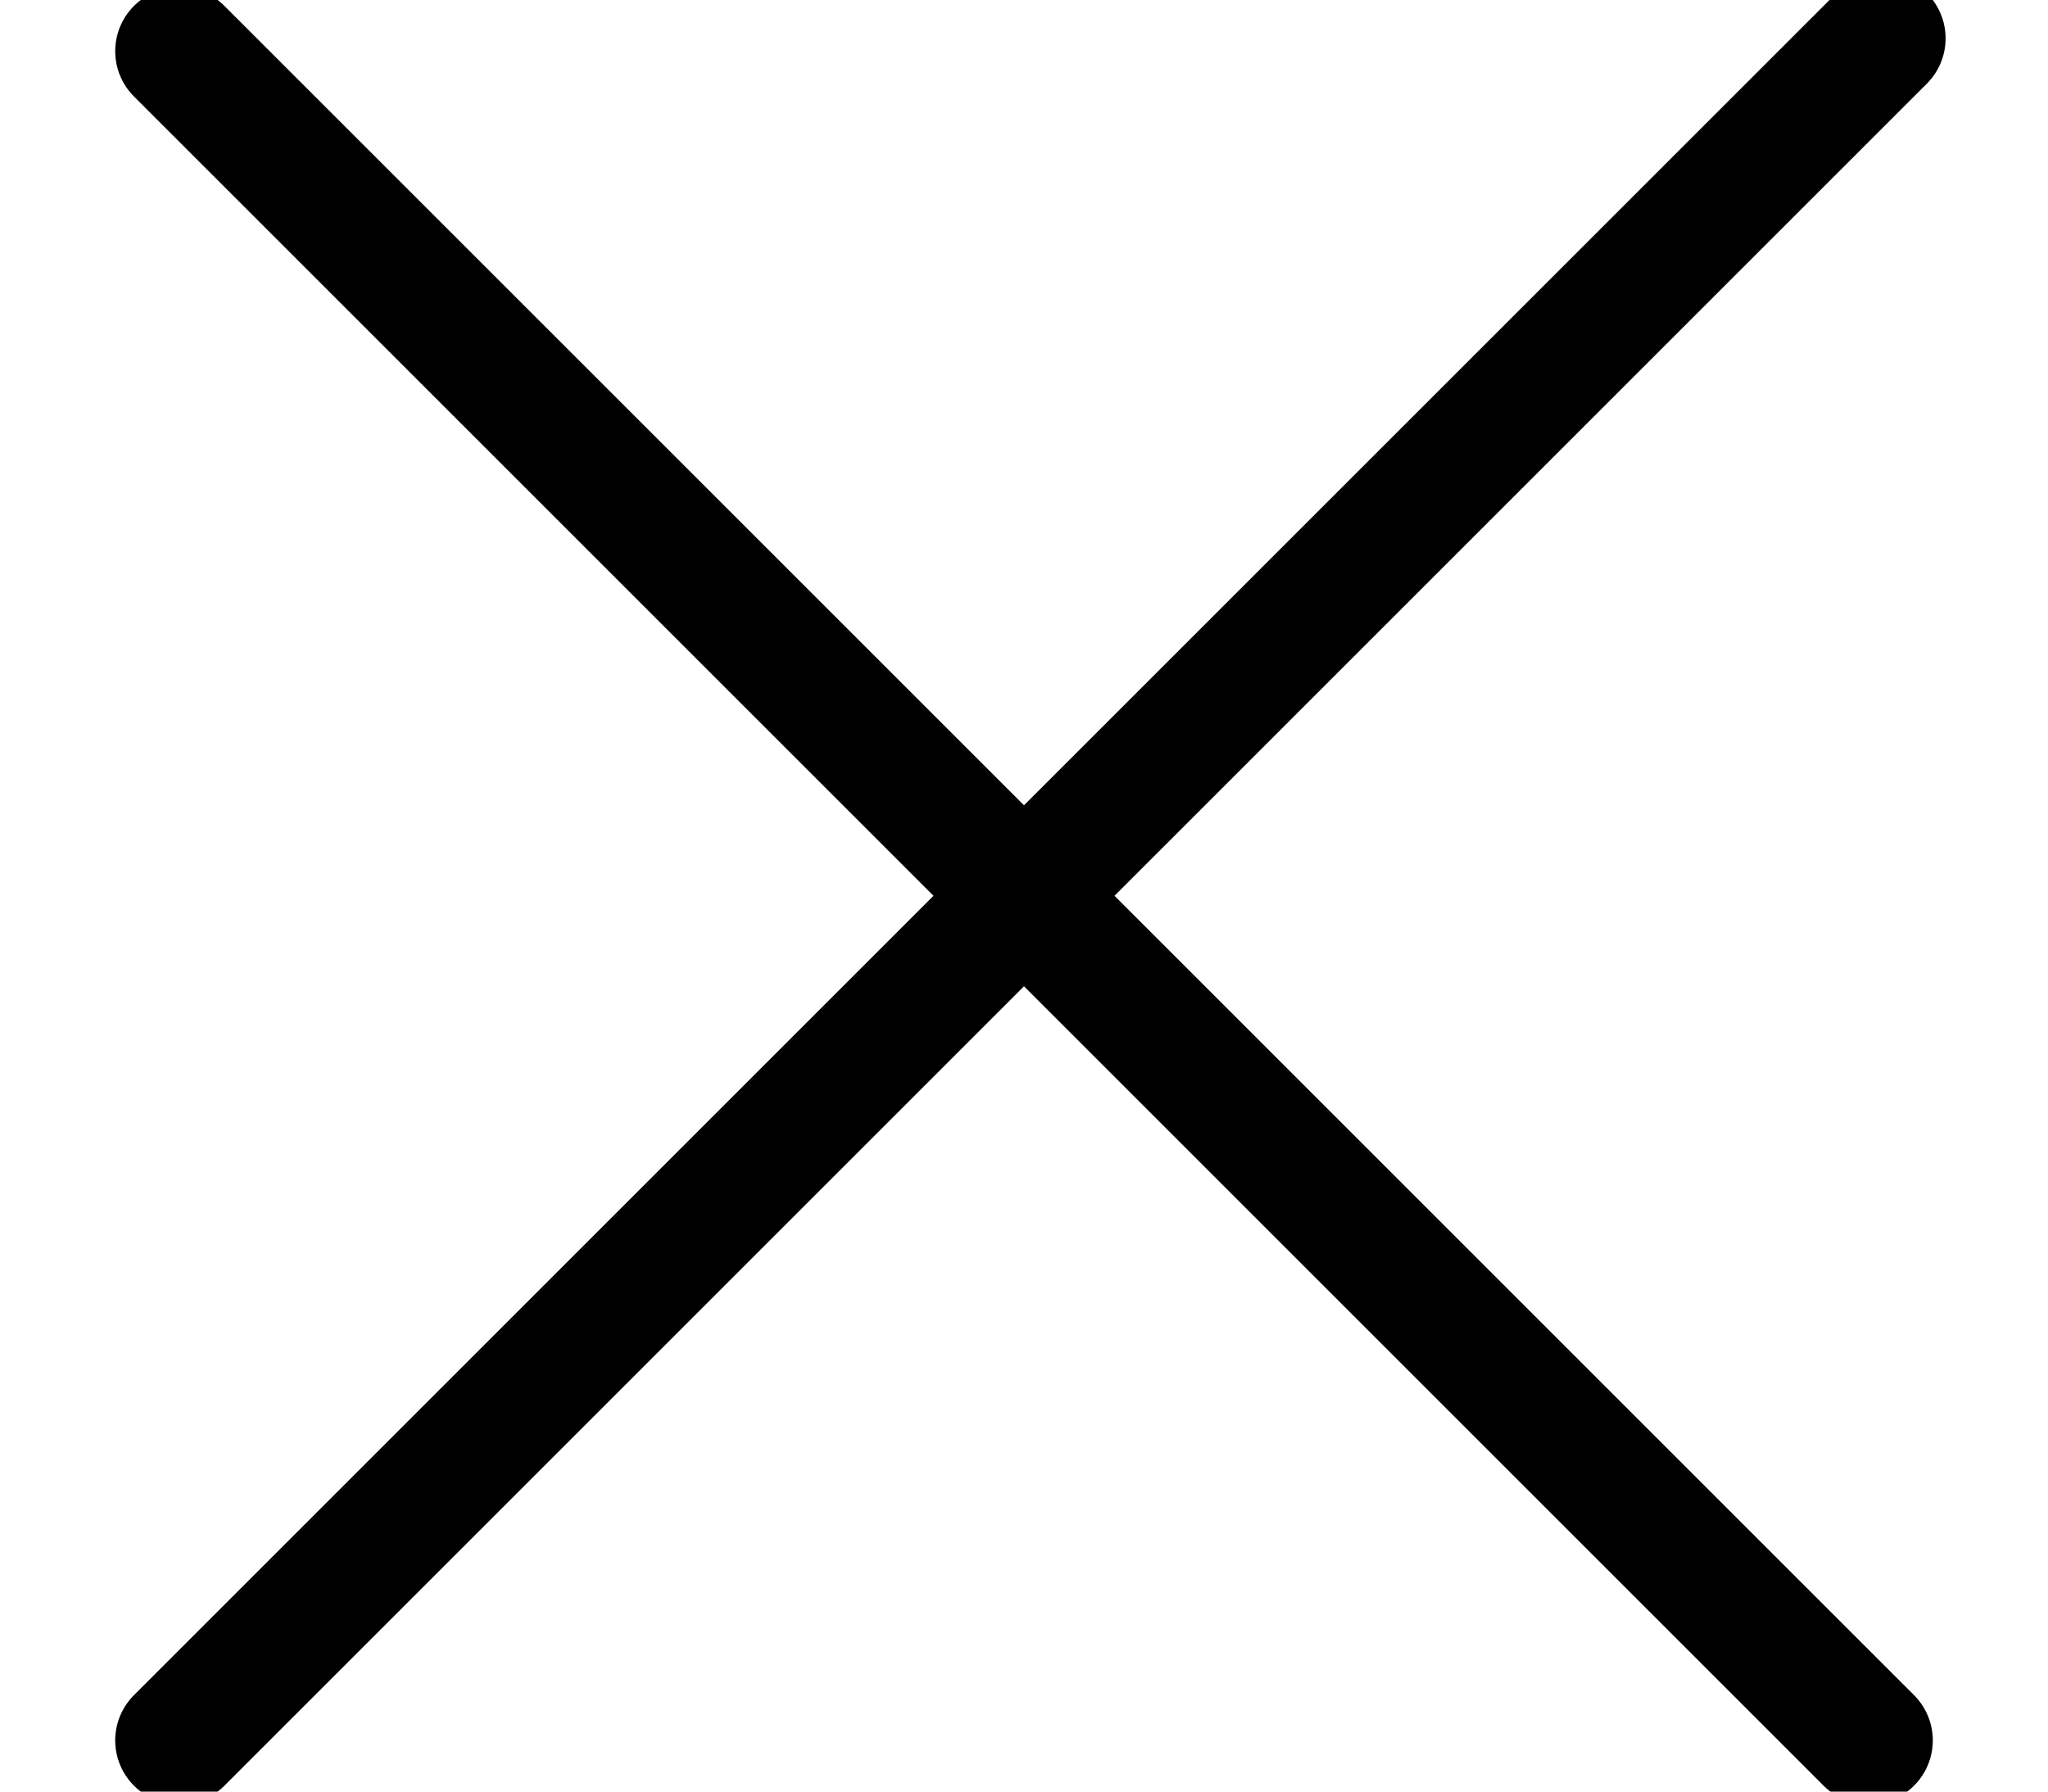 <svg viewBox="0 0 16 14" width="16" height="14" xmlns="http://www.w3.org/2000/svg"><path d="M8 7l-6.6 6.6L8 7 1.4.4 8 7zm0 0L14.7.3 8 7l6.6 6.6L8 7z" stroke-linecap="round" stroke-linejoin="round" stroke="#000"></path></svg>